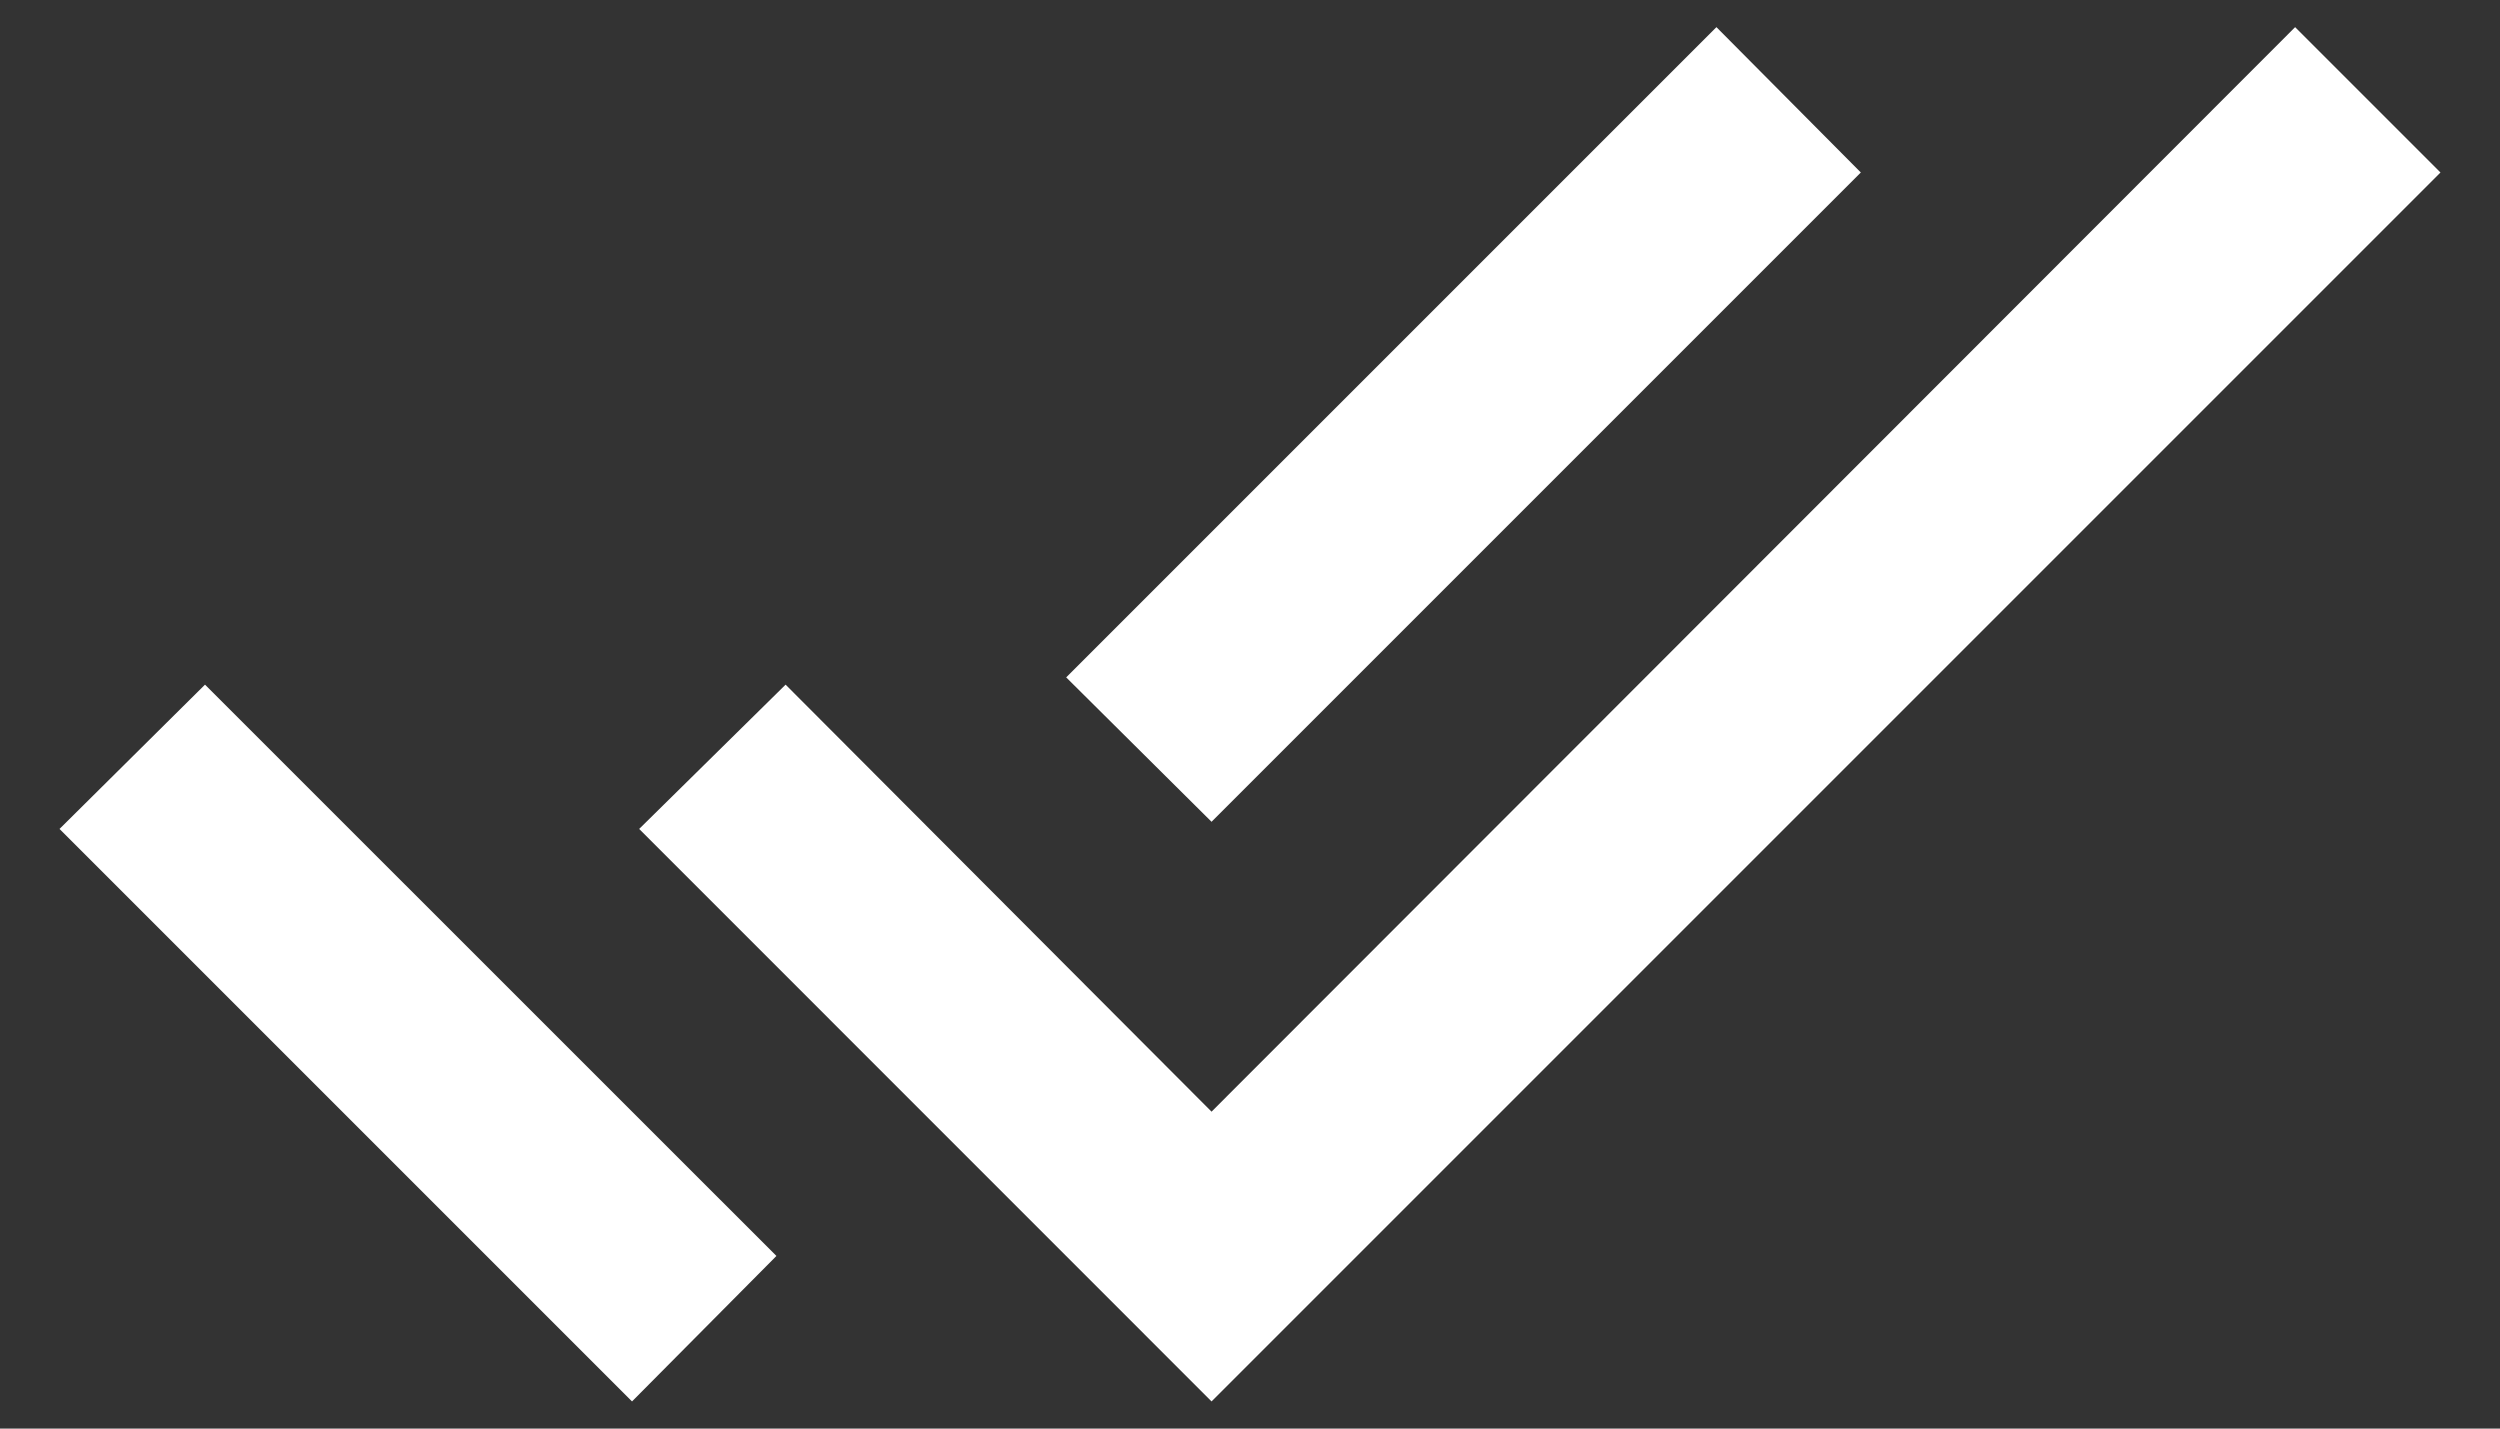 <svg width="21" height="12" viewBox="0 0 21 12" fill="none" xmlns="http://www.w3.org/2000/svg">
<rect x="0" y="0" width="21" height="12" fill="#333333" stroke="none"/>
<path id="Vector" d="M0.5 6.963L5.309 11.772L6.522 10.55L1.722 5.751M19.279 0.228L10.177 9.338L6.599 5.751L5.369 6.963L10.177 11.772L20.5 1.449M15.631 1.449L14.418 0.228L8.956 5.69L10.177 6.903L15.631 1.449Z" fill="white"/>
</svg>
